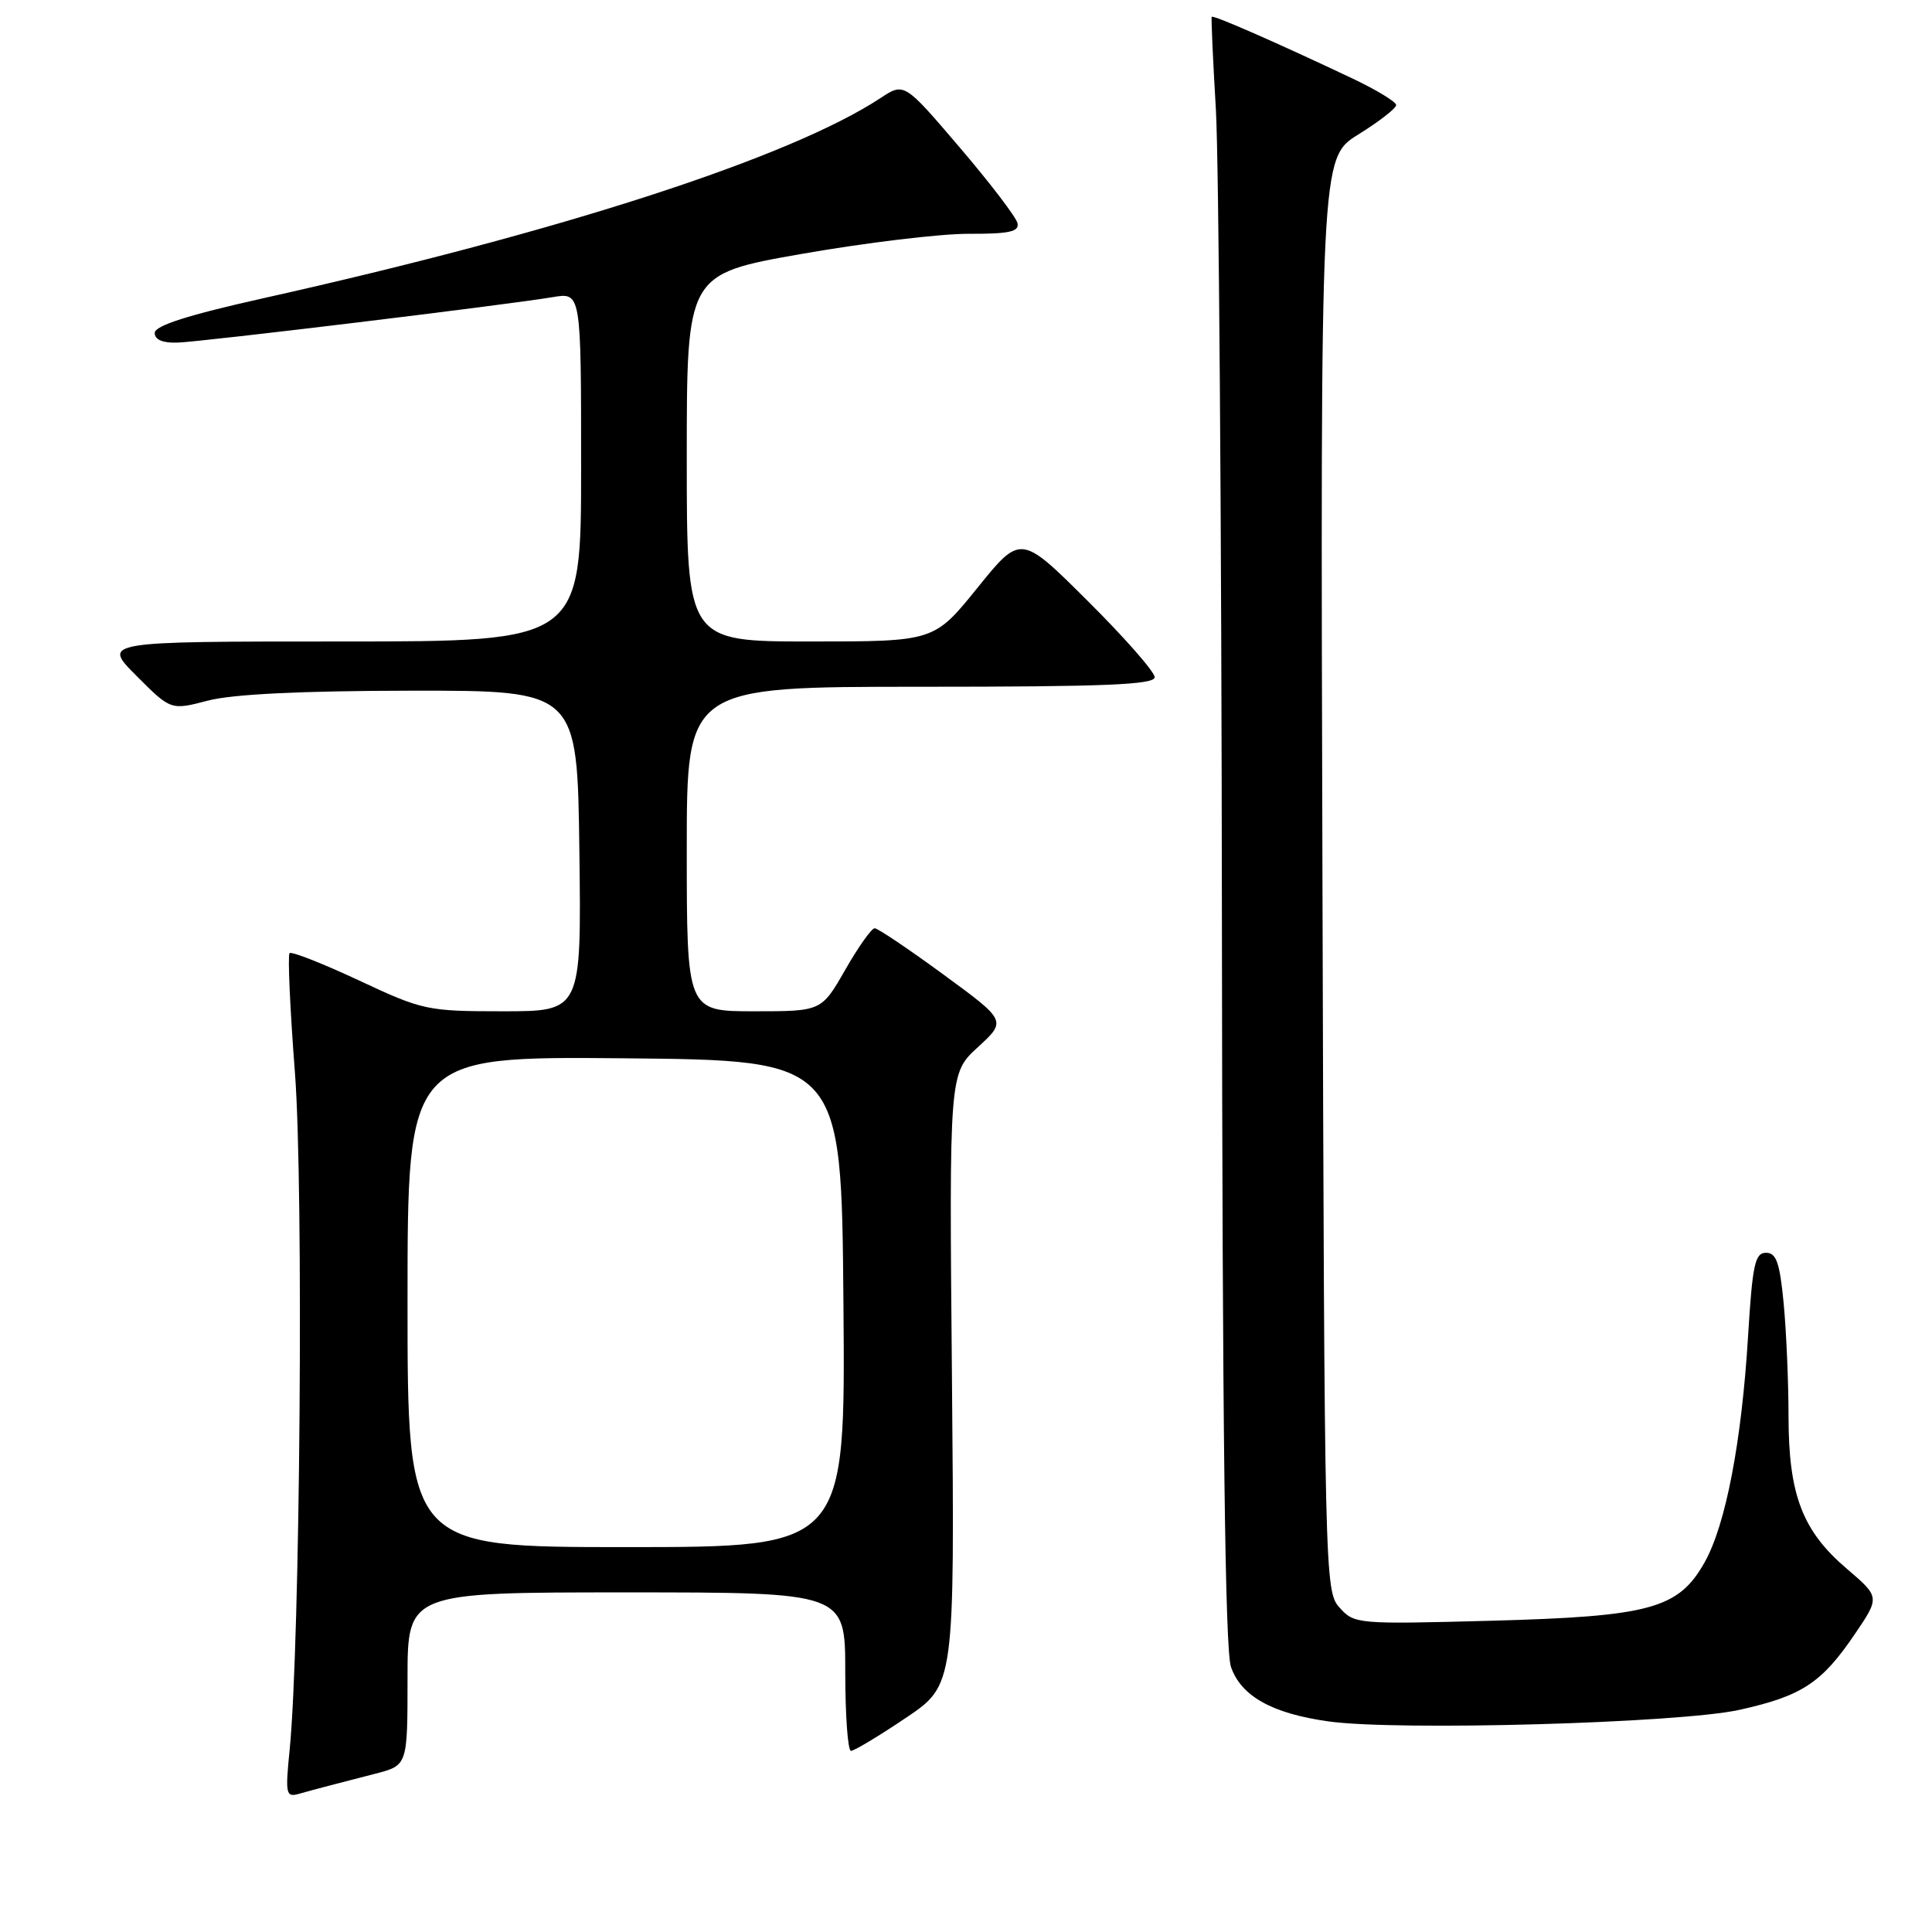 <?xml version="1.0" encoding="UTF-8" standalone="no"?>
<!DOCTYPE svg PUBLIC "-//W3C//DTD SVG 1.1//EN" "http://www.w3.org/Graphics/SVG/1.1/DTD/svg11.dtd" >
<svg xmlns="http://www.w3.org/2000/svg" xmlns:xlink="http://www.w3.org/1999/xlink" version="1.1" viewBox="0 0 256 256">
 <g >
 <path fill="currentColor"
d=" M 43.50 236.64 C 44.60 236.35 47.41 235.62 49.75 235.02 C 54.00 233.92 54.00 233.92 54.00 222.46 C 54.00 211.00 54.00 211.00 83.00 211.00 C 112.00 211.00 112.00 211.00 112.00 221.50 C 112.00 227.28 112.34 232.00 112.76 232.00 C 113.18 232.00 116.45 230.04 120.01 227.64 C 126.50 223.28 126.50 223.28 126.14 182.76 C 125.77 142.24 125.77 142.24 129.58 138.75 C 133.38 135.26 133.38 135.26 125.01 129.13 C 120.41 125.76 116.31 123.00 115.90 123.00 C 115.48 123.00 113.73 125.48 112.00 128.50 C 108.85 134.00 108.85 134.00 99.93 134.00 C 91.00 134.00 91.00 134.00 91.00 112.50 C 91.00 91.00 91.00 91.00 122.00 91.00 C 146.40 91.00 153.00 90.73 153.00 89.73 C 153.00 89.03 149.01 84.48 144.13 79.63 C 135.25 70.79 135.25 70.79 129.51 77.90 C 123.77 85.00 123.77 85.00 107.39 85.00 C 91.00 85.00 91.00 85.00 91.00 60.66 C 91.00 36.32 91.00 36.32 106.25 33.64 C 114.64 32.17 124.57 30.97 128.32 30.98 C 133.74 31.00 135.08 30.70 134.82 29.57 C 134.65 28.78 131.20 24.26 127.16 19.53 C 119.81 10.92 119.81 10.92 116.66 13.00 C 104.71 20.86 74.43 30.69 35.01 39.49 C 24.89 41.75 20.50 43.15 20.50 44.12 C 20.50 45.01 21.56 45.46 23.50 45.40 C 26.79 45.29 67.23 40.39 73.25 39.37 C 77.00 38.74 77.00 38.74 77.00 61.87 C 77.00 85.00 77.00 85.00 45.26 85.00 C 13.53 85.00 13.53 85.00 18.09 89.56 C 22.64 94.12 22.64 94.12 27.57 92.83 C 30.85 91.98 39.86 91.54 54.50 91.52 C 76.50 91.50 76.50 91.50 76.77 112.75 C 77.04 134.00 77.04 134.00 66.66 134.00 C 56.60 134.00 56.01 133.87 47.56 129.91 C 42.76 127.67 38.63 126.04 38.37 126.30 C 38.11 126.56 38.43 133.68 39.08 142.13 C 40.25 157.37 39.77 217.81 38.38 231.86 C 37.79 237.75 37.88 238.18 39.62 237.69 C 40.65 237.40 42.40 236.92 43.50 236.64 Z  M 230.50 226.56 C 238.78 224.72 241.38 223.01 245.80 216.49 C 249.10 211.62 249.10 211.62 244.67 207.83 C 238.83 202.85 237.00 198.05 236.99 187.73 C 236.99 183.20 236.70 176.46 236.35 172.75 C 235.83 167.31 235.38 166.00 234.01 166.00 C 232.54 166.00 232.21 167.56 231.63 177.01 C 230.78 191.05 228.67 202.03 225.88 207.00 C 222.41 213.17 218.70 214.19 197.50 214.76 C 179.86 215.23 179.46 215.20 177.50 213.02 C 175.53 210.83 175.50 209.19 175.23 115.87 C 174.96 20.94 174.96 20.94 179.98 17.82 C 182.74 16.11 185.00 14.35 185.00 13.92 C 185.00 13.50 182.41 11.92 179.25 10.42 C 169.24 5.68 160.72 1.94 160.56 2.23 C 160.47 2.38 160.72 7.90 161.11 14.50 C 161.50 21.10 161.86 69.52 161.91 122.10 C 161.97 189.27 162.33 218.65 163.11 220.88 C 164.46 224.75 168.54 227.04 176.00 228.09 C 185.09 229.38 222.55 228.33 230.50 226.56 Z  M 54.00 172.48 C 54.00 139.97 54.00 139.97 82.75 140.23 C 111.50 140.50 111.50 140.50 111.76 172.75 C 112.03 205.00 112.03 205.00 83.01 205.00 C 54.00 205.00 54.00 205.00 54.00 172.48 Z "/>
</g>
</svg>